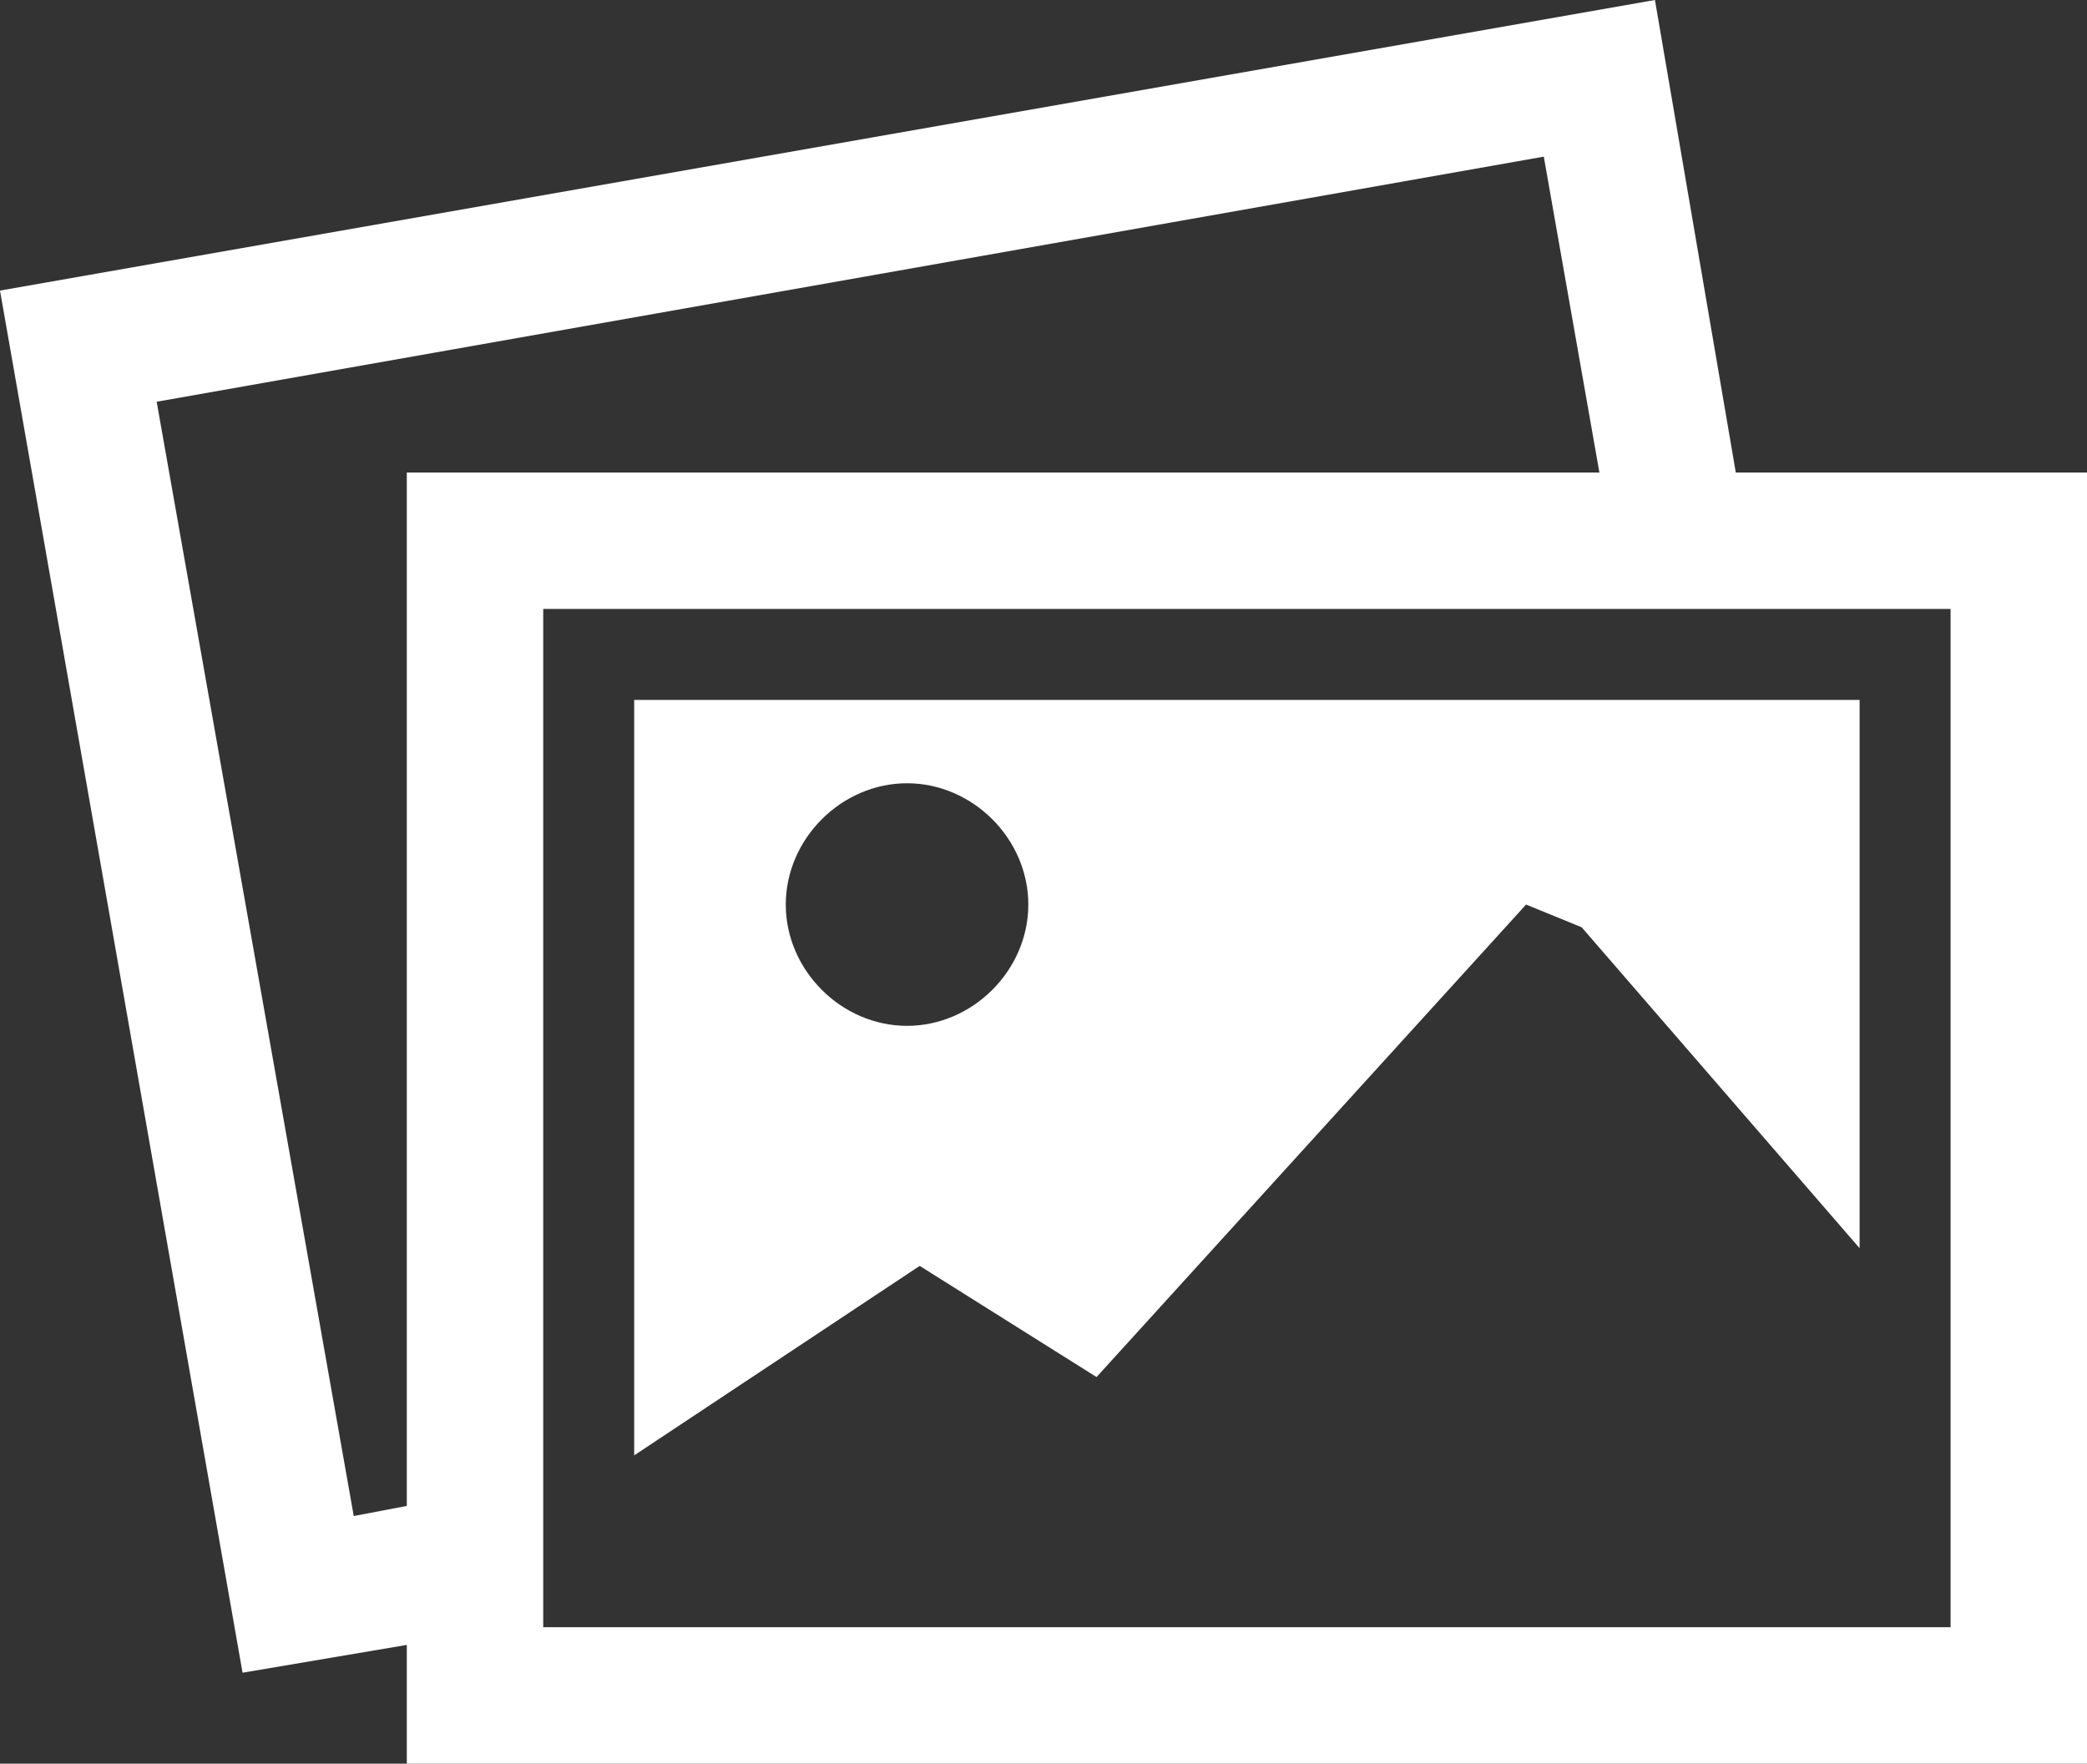 <svg xmlns="http://www.w3.org/2000/svg" xmlns:xlink="http://www.w3.org/1999/xlink" version="1.1" id="Layer_1" x="0px" y="0px" width="100px" height="84.504px" viewBox="2.125 73.247 100 84.504" enable-background="new 2.125 73.247 100 84.504" xml:space="preserve">
<rect x="2.125" y="73.247" width="100" height="84.504" fill="#333333" stroke="none"/>
<path fill="#FFFFFF" d="M85.297,95.887l-3.874-22.64L2.125,87.17l11.622,66.223l7.87-1.332v5.69h80.508V95.887H85.297z M21.617,145.402  l-2.542,0.484l-9.443-53.39l66.465-11.744l2.664,15.134H21.617V145.402z M95.588,151.213H28.154v-48.789h67.434V151.213z"/>
<path fill="#FFFFFF" d="M32.512,106.782v36.198l13.681-9.079l8.474,5.326l20.581-22.639l2.664,1.089l13.317,15.376v-26.271H32.512z M45.587,122.399  c-3.147,0-5.811-2.663-5.811-5.811c0-3.148,2.664-5.812,5.811-5.812c3.148,0,5.811,2.663,5.811,5.812  C51.398,119.736,48.735,122.399,45.587,122.399z"/>
</svg>